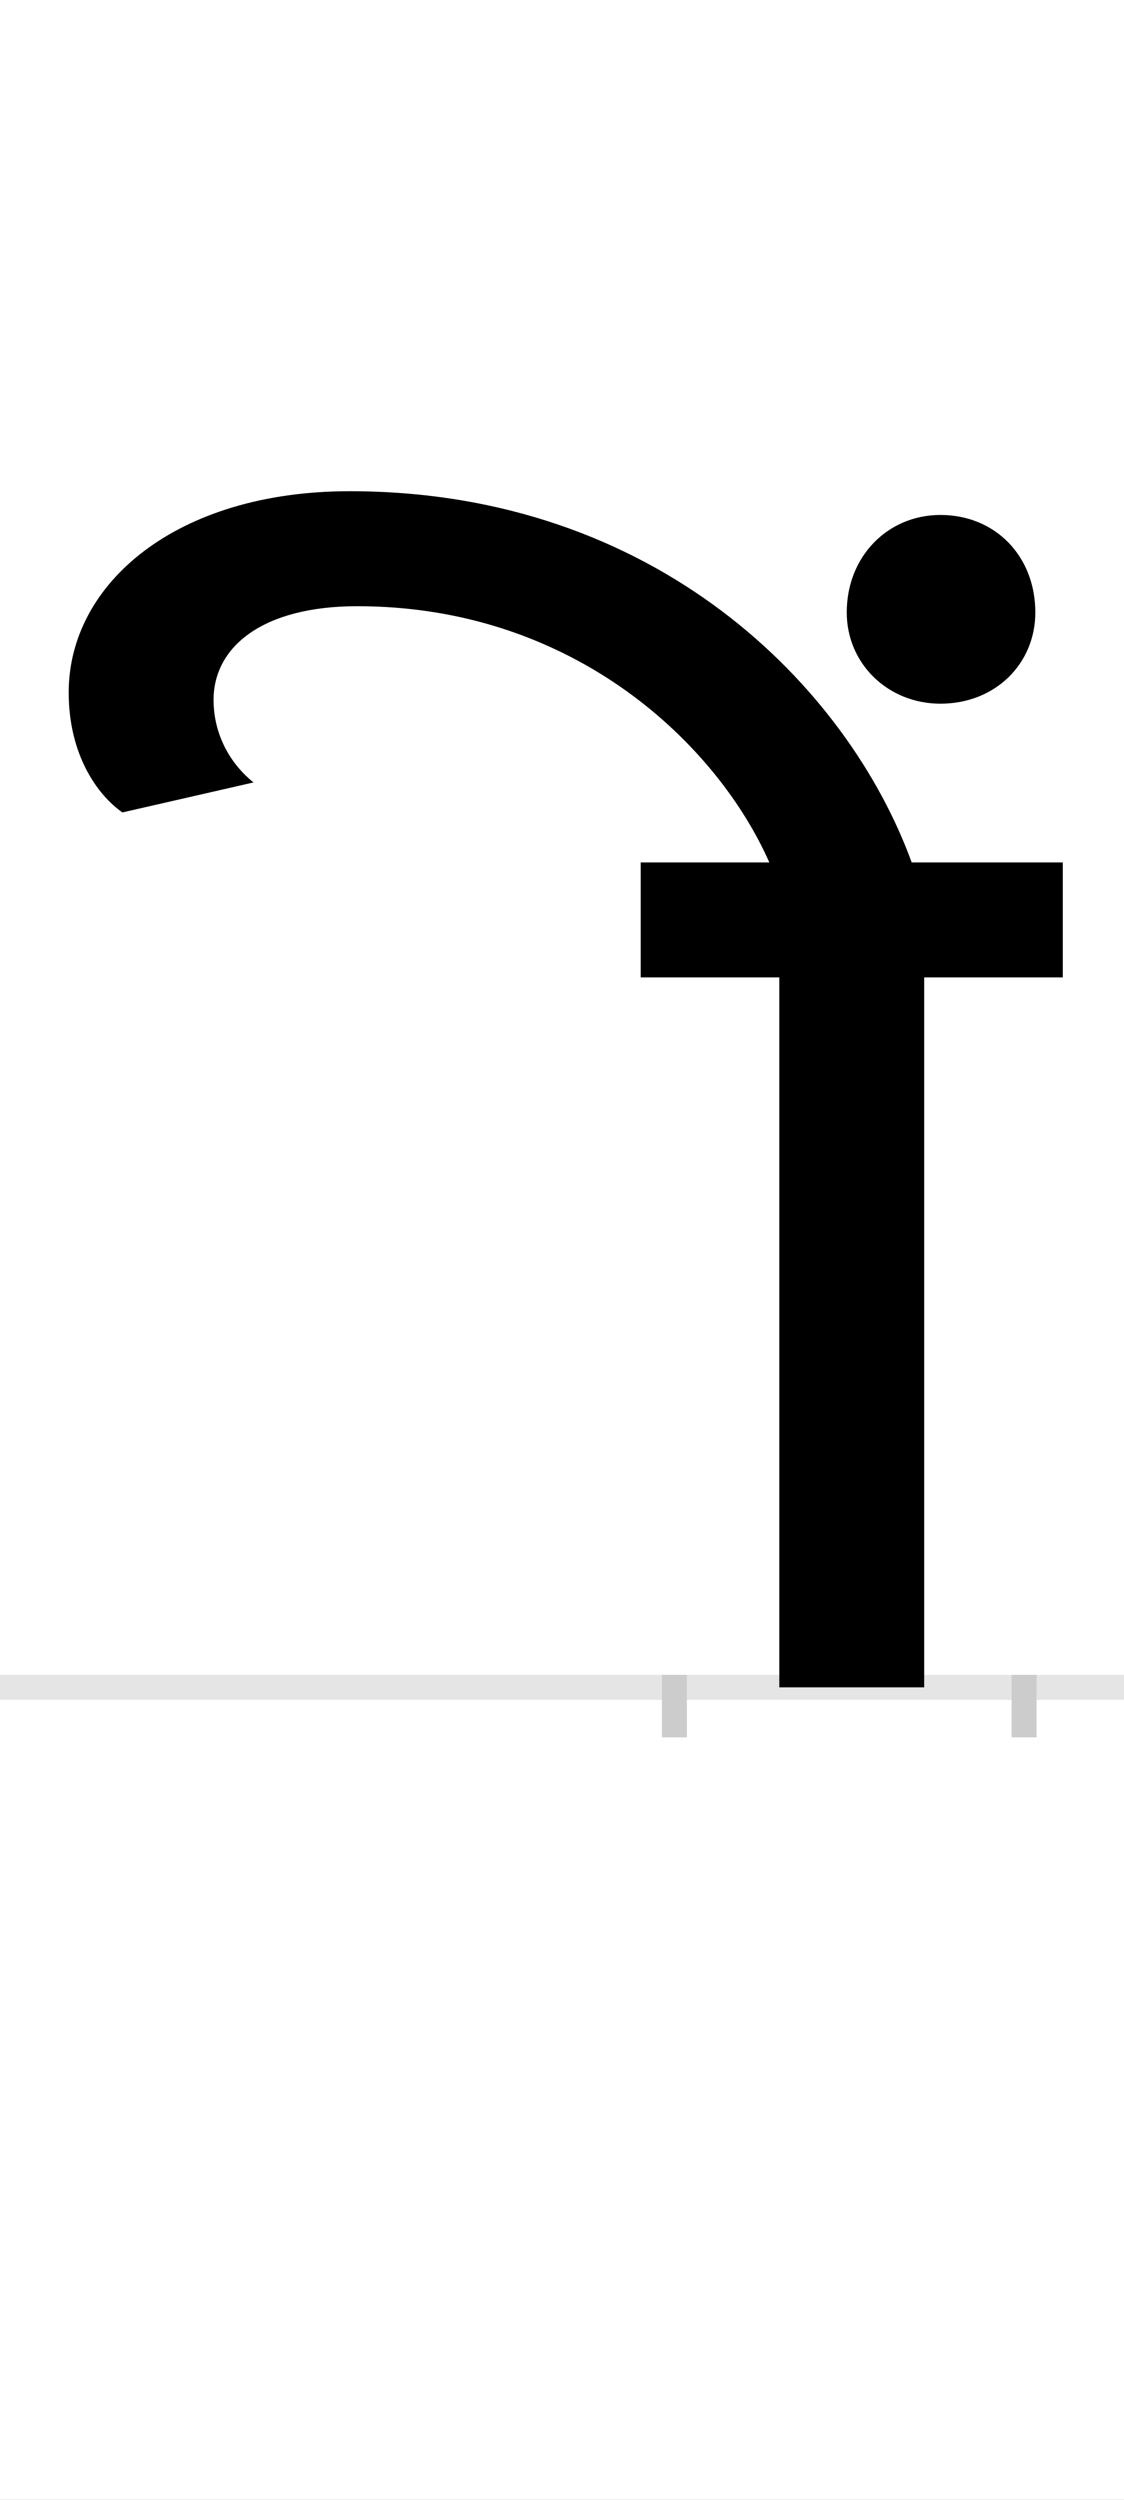 <?xml version="1.0" encoding="UTF-8"?>
<svg height="200.0" version="1.1" width="90.0" xmlns="http://www.w3.org/2000/svg" xmlns:xlink="http://www.w3.org/1999/xlink">
 <rect width="100%" height="100%" fill="#808080" stroke="none"/>
 <path d="M0,0 l90,0 l0,200 l-90,0 Z M0,0" fill="rgb(255,255,255)" transform="matrix(1,0,0,-1,0.0,200.0)"/>
 <path d="M0,0 l90,0" fill="none" stroke="rgb(229,229,229)" stroke-width="2" transform="matrix(1,0,0,-1,0.0,135.0)"/>
 <path d="M0,1 l0,-5" fill="none" stroke="rgb(204,204,204)" stroke-width="2" transform="matrix(1,0,0,-1,54.0,135.0)"/>
 <path d="M0,1 l0,-5" fill="none" stroke="rgb(204,204,204)" stroke-width="2" transform="matrix(1,0,0,-1,82.0,135.0)"/>
 <path d="M138,860 c0,-41,33,-73,75,-73 c44,0,76,32,76,73 c0,45,-32,78,-76,78 c-42,0,-75,-33,-75,-78 Z M311,568 l0,92 l-121,0 c-51,140,-204,297,-450,297 c-139,0,-225,-74,-225,-161 c0,-50,23,-82,43,-96 l105,24 c-20,16,-32,40,-32,66 c0,43,40,75,115,75 c175,0,289,-112,330,-205 l-103,0 l0,-92 l111,0 l0,-568 l116,0 l0,568 Z M311,568" fill="rgb(0,0,0)" transform="matrix(0.1,0.0,0.0,-0.1,54.0,135.0)"/>
</svg>